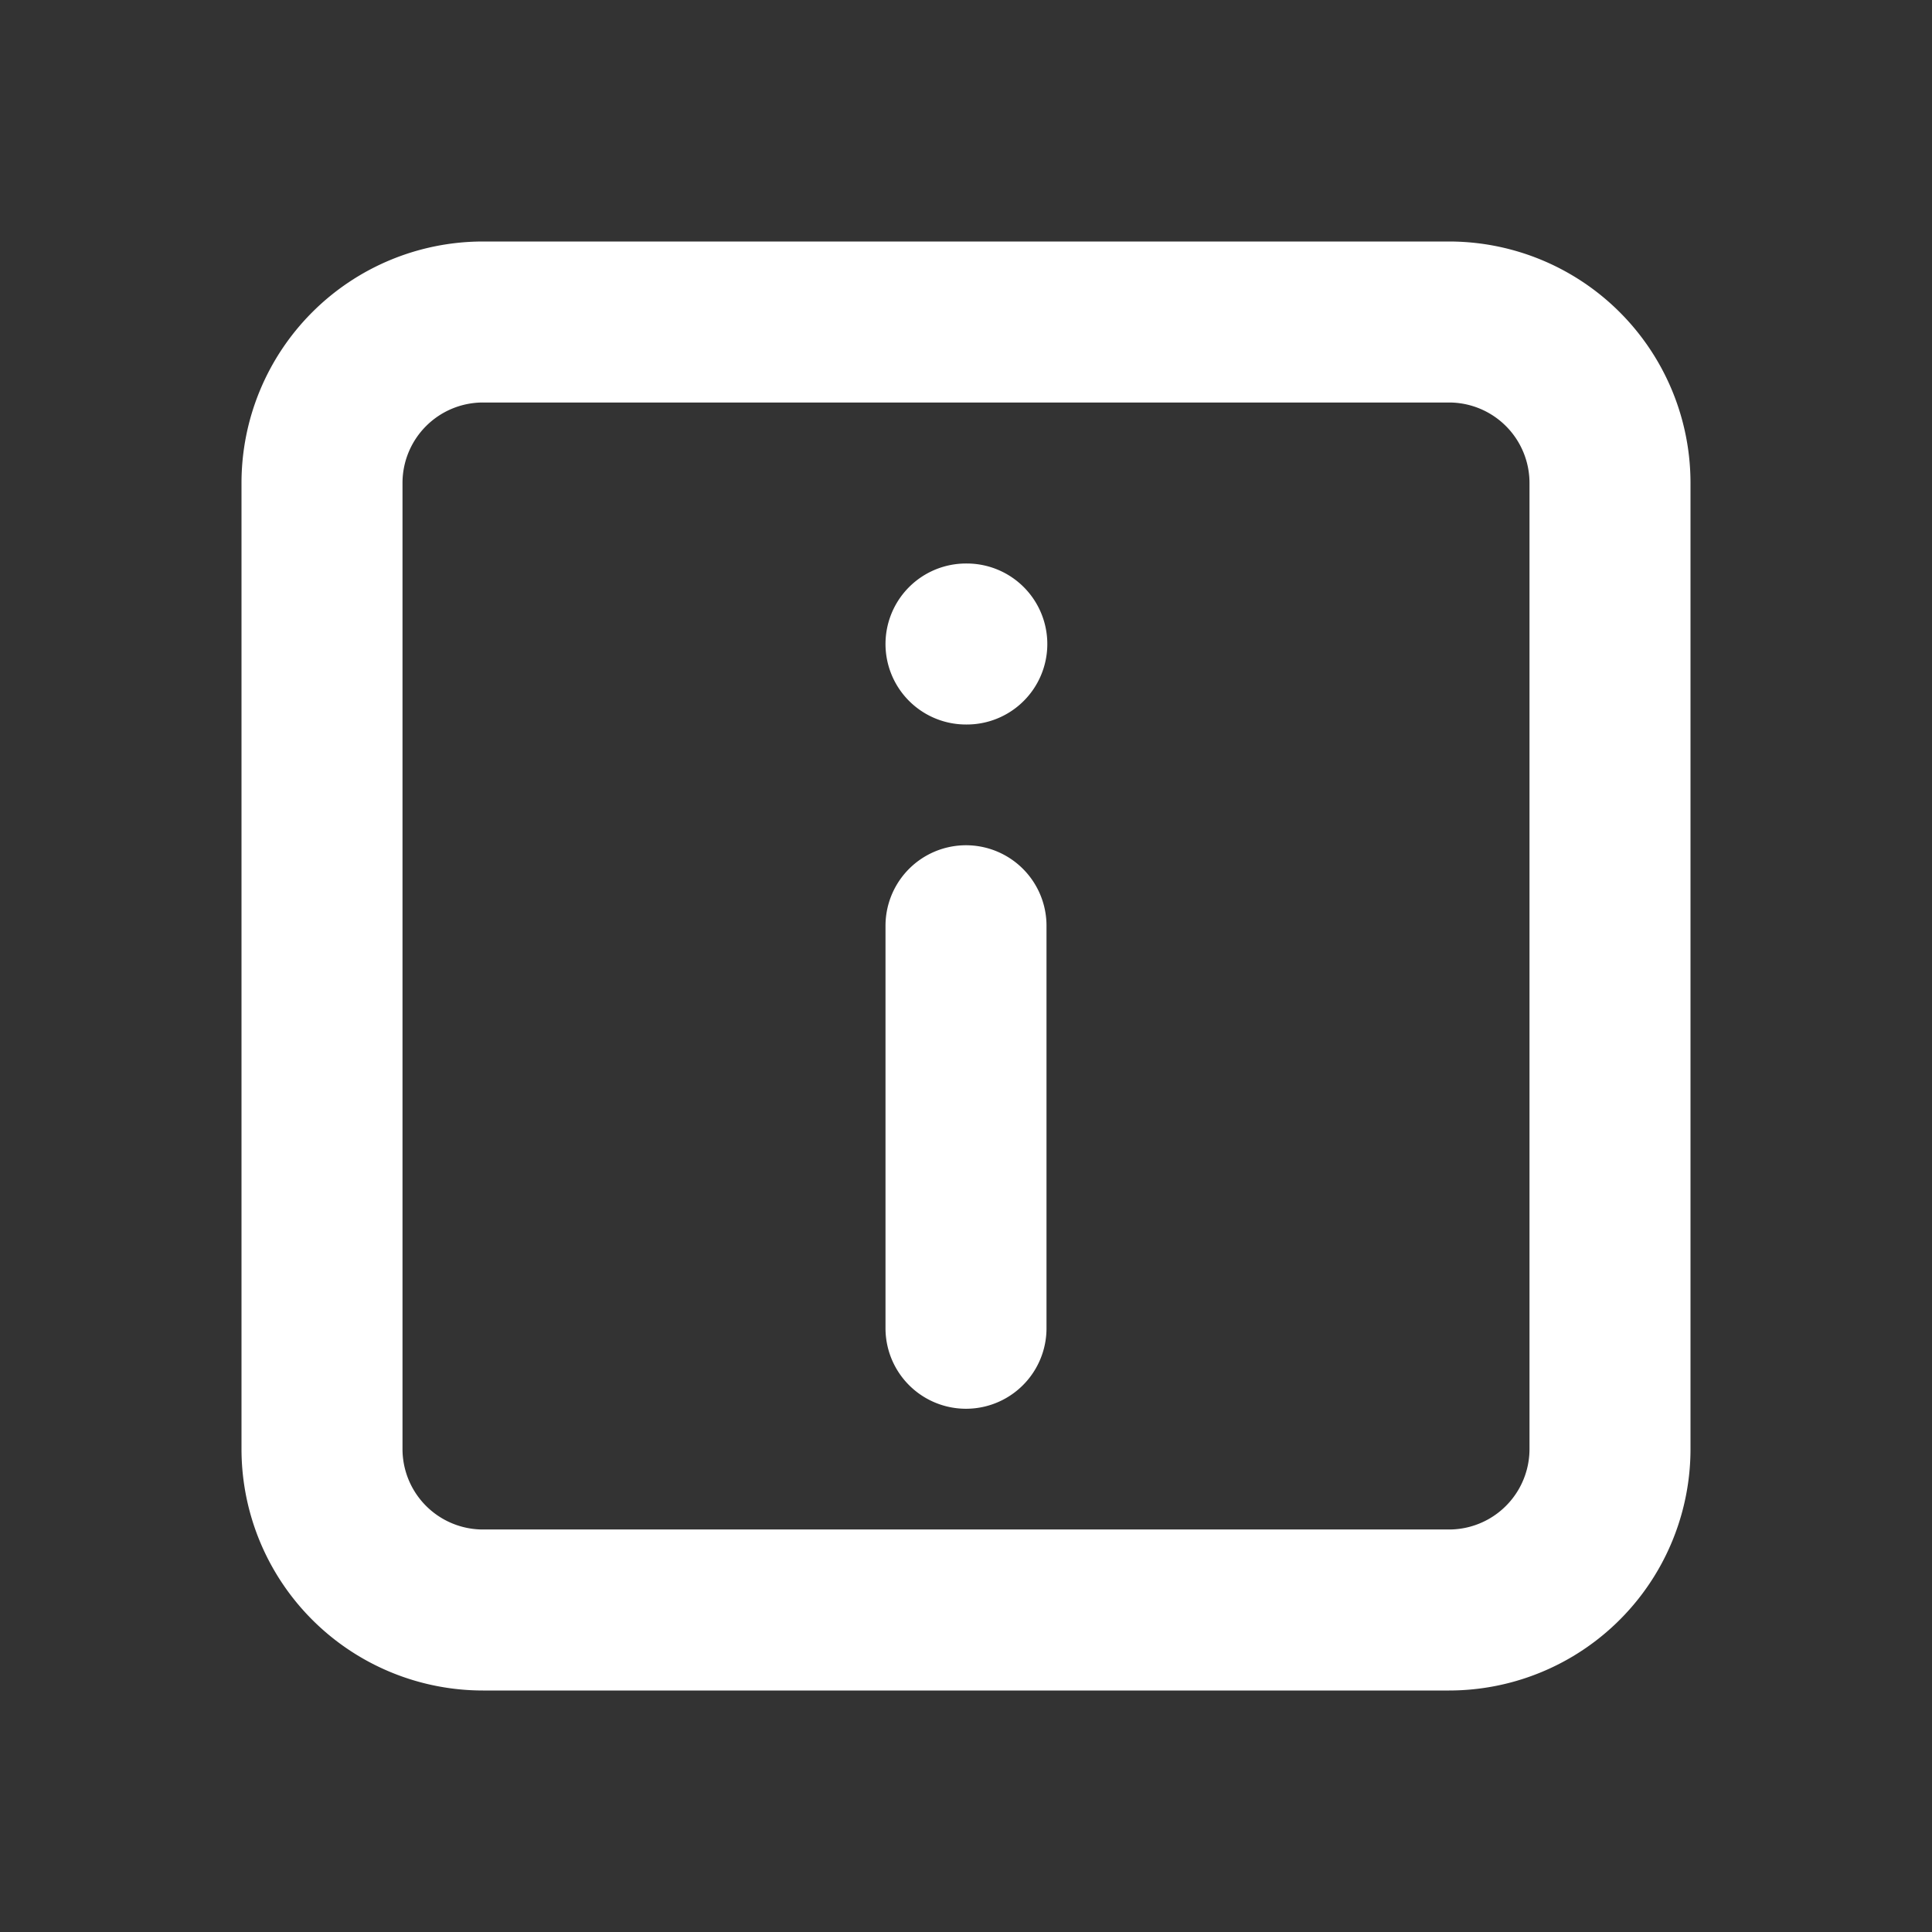 <svg width="24" height="24" viewBox="0 0 24 24" fill="none" xmlns="http://www.w3.org/2000/svg">
    <rect x="0" y="0" width="24" height="24" fill="#333333" stroke="none"/>
    <g clip-path="url(#yx9twj1k1a)" stroke="#fff" stroke-width="2" stroke-linecap="round" stroke-linejoin="round">
        <path d="M12 8h.01M18 4H6a2 2 0 0 0-2 2v12a2 2 0 0 0 2 2h12a2 2 0 0 0 2-2V6a2 2 0 0 0-2-2zM12 11.5v5"/>
    </g>
    <defs>
        <clipPath id="yx9twj1k1a">
            <path fill="#fff" d="M0 0h24v24H0z"/>
        </clipPath>
    </defs>
</svg>
